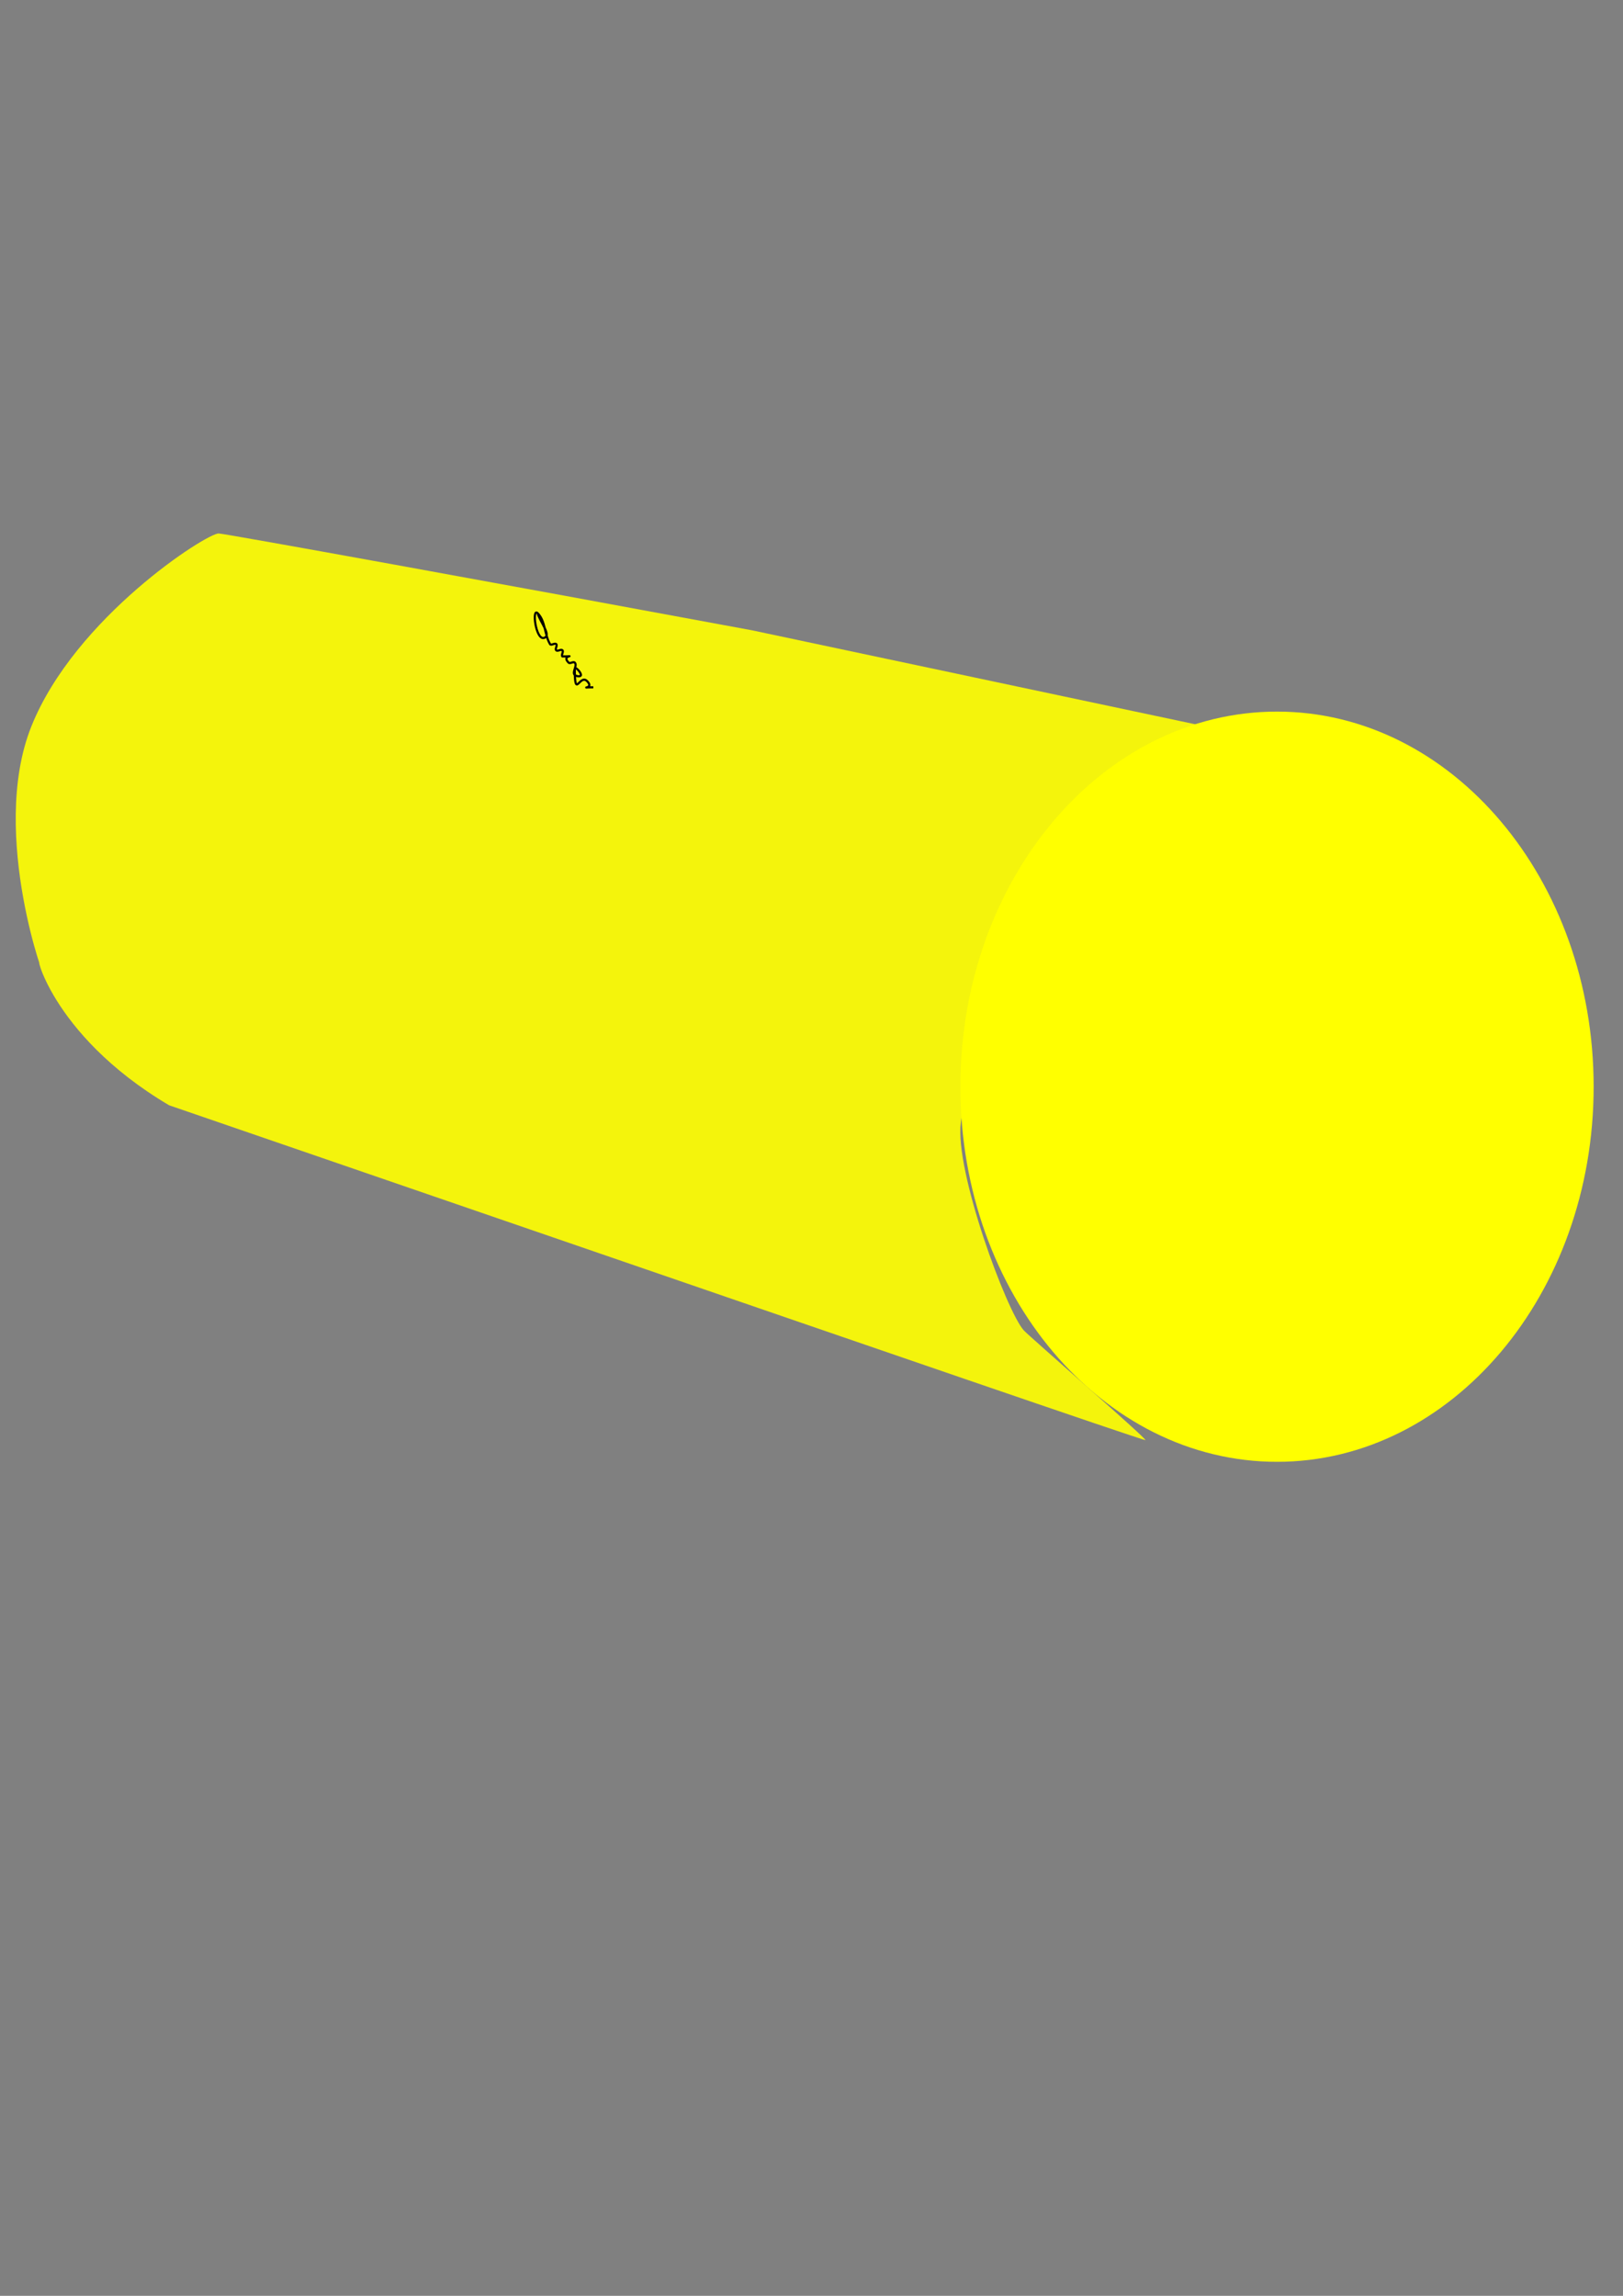 <?xml version="1.0" encoding="UTF-8" standalone="no"?>
<!-- Created with Inkscape (http://www.inkscape.org/) -->

<svg
   xmlns:dc="http://purl.org/dc/elements/1.1/"
   xmlns:cc="http://creativecommons.org/ns#"
   xmlns:rdf="http://www.w3.org/1999/02/22-rdf-syntax-ns#"
   xmlns:svg="http://www.w3.org/2000/svg"
   xmlns="http://www.w3.org/2000/svg"
   xmlns:sodipodi="http://sodipodi.sourceforge.net/DTD/sodipodi-0.dtd"
   xmlns:inkscape="http://www.inkscape.org/namespaces/inkscape"
   width="744.094"
   height="1052.362"
   id="svg3027"
   version="1.1"
   inkscape:version="0.48.1 r9760"
   sodipodi:docname="deksikwlopost1.svg">
  <rect width="100%" height="100%" fill="#808080" stroke="none"/>
  <defs
     id="defs3029" />
  <sodipodi:namedview
     id="base"
     pagecolor="#ffffff"
     bordercolor="#666666"
     borderopacity="1.0"
     inkscape:pageopacity="0.0"
     inkscape:pageshadow="2"
     inkscape:zoom="0.35"
     inkscape:cx="233.26507"
     inkscape:cy="573.10997"
     inkscape:document-units="px"
     inkscape:current-layer="g3048"
     showgrid="false"
     inkscape:window-width="1280"
     inkscape:window-height="725"
     inkscape:window-x="0"
     inkscape:window-y="25"
     inkscape:window-maximized="1" />
  <g
     inkscape:label="Layer 1"
     inkscape:groupmode="layer"
     id="layer1">
    <g
       id="g3048"
       transform="matrix(20.653,0,0,24.747,-5228.231,-11147.266)">
      <g
         id="g3079"
         transform="matrix(-1,0,0,-1,542.261,938.039)">
        <path
           transform="translate(189.909,211.663)"
           sodipodi:type="arc"
           style="fill:#ffff00;fill-opacity:1;fill-rule:nonzero;stroke:none"
           id="path5675"
           sodipodi:cx="70.857613"
           sodipodi:cy="255.7984"
           sodipodi:rx="7.0292044"
           sodipodi:ry="6.9484091"
           d="m 77.887,255.798 c 0,3.837 -3.147,6.948 -7.029,6.948 -3.882,0 -7.029,-3.111 -7.029,-6.948 0,-3.837 3.147,-6.948 7.029,-6.948 3.882,0 7.029,3.111 7.029,6.948 z" />
        <path
           sodipodi:nodetypes="ccsssssscsscc"
           transform="matrix(0.048,0,0,0.04,253.151,450.457)"
           inkscape:connector-curvature="0"
           id="path3073"
           d="m 401.456,636.446 -223.523,-47.448 56.381,-25.895 c 24.738,-11.362 50.527,-51.045 57.378,-75.851 13.682,-49.531 6.096,-26.528 13.176,-78.676 3.031,-22.331 -21.205,-87.594 -29.1,-96.318 -2.492,-2.753 -57.652,-50.763 -56.23,-50.815 1.422,-0.052 138.353,47.181 247.043,84.624 l 204.457,70.433 c 56.279,33.339 62.722,74.863 59.319,64.398 -4.322,-13.291 24.56,60.648 4.37,111.09 -20.192,50.445 -81.228,89.526 -86.633,89.299 -3.283,-0.138 -131.555,-23.459 -246.636,-44.841 z"
           style="opacity:0.91;fill:#ffff00;fill-opacity:1;stroke:none" />
      </g>
      <path
         style="fill:none;stroke:#000000;stroke-width:1px;stroke-linecap:butt;stroke-linejoin:miter;stroke-opacity:1"
         d="m 248.571,283.791 c 0.952,3.81 6.667,10.476 2.857,11.429 -3.81,0.952 -5.634,-14.205 -2.857,-11.429 3.627,3.627 3.076,9.888 5.714,14.286 0.49,0.817 2.184,-0.673 2.857,0 0.673,0.673 -0.673,2.184 0,2.857 0.673,0.673 2.184,-0.673 2.857,0 0.673,0.673 -0.673,2.184 0,2.857 7.619,0 -0.952,-0.952 2.857,2.857 0.673,0.673 2.184,-0.673 2.857,0 1.347,1.347 -1.347,4.367 0,5.714 0.673,0.673 2.857,0.952 2.857,0 0,-1.347 -2.857,-4.204 -2.857,-2.857 0,14.434 2.196,2.196 5.714,5.714 3.81,3.81 -4.762,2.857 2.857,2.857"
         id="path2986"
         inkscape:connector-curvature="0"
         transform="matrix(0.048,0,0,0.04,253.151,450.457)" />
    </g>
  </g>
</svg>
